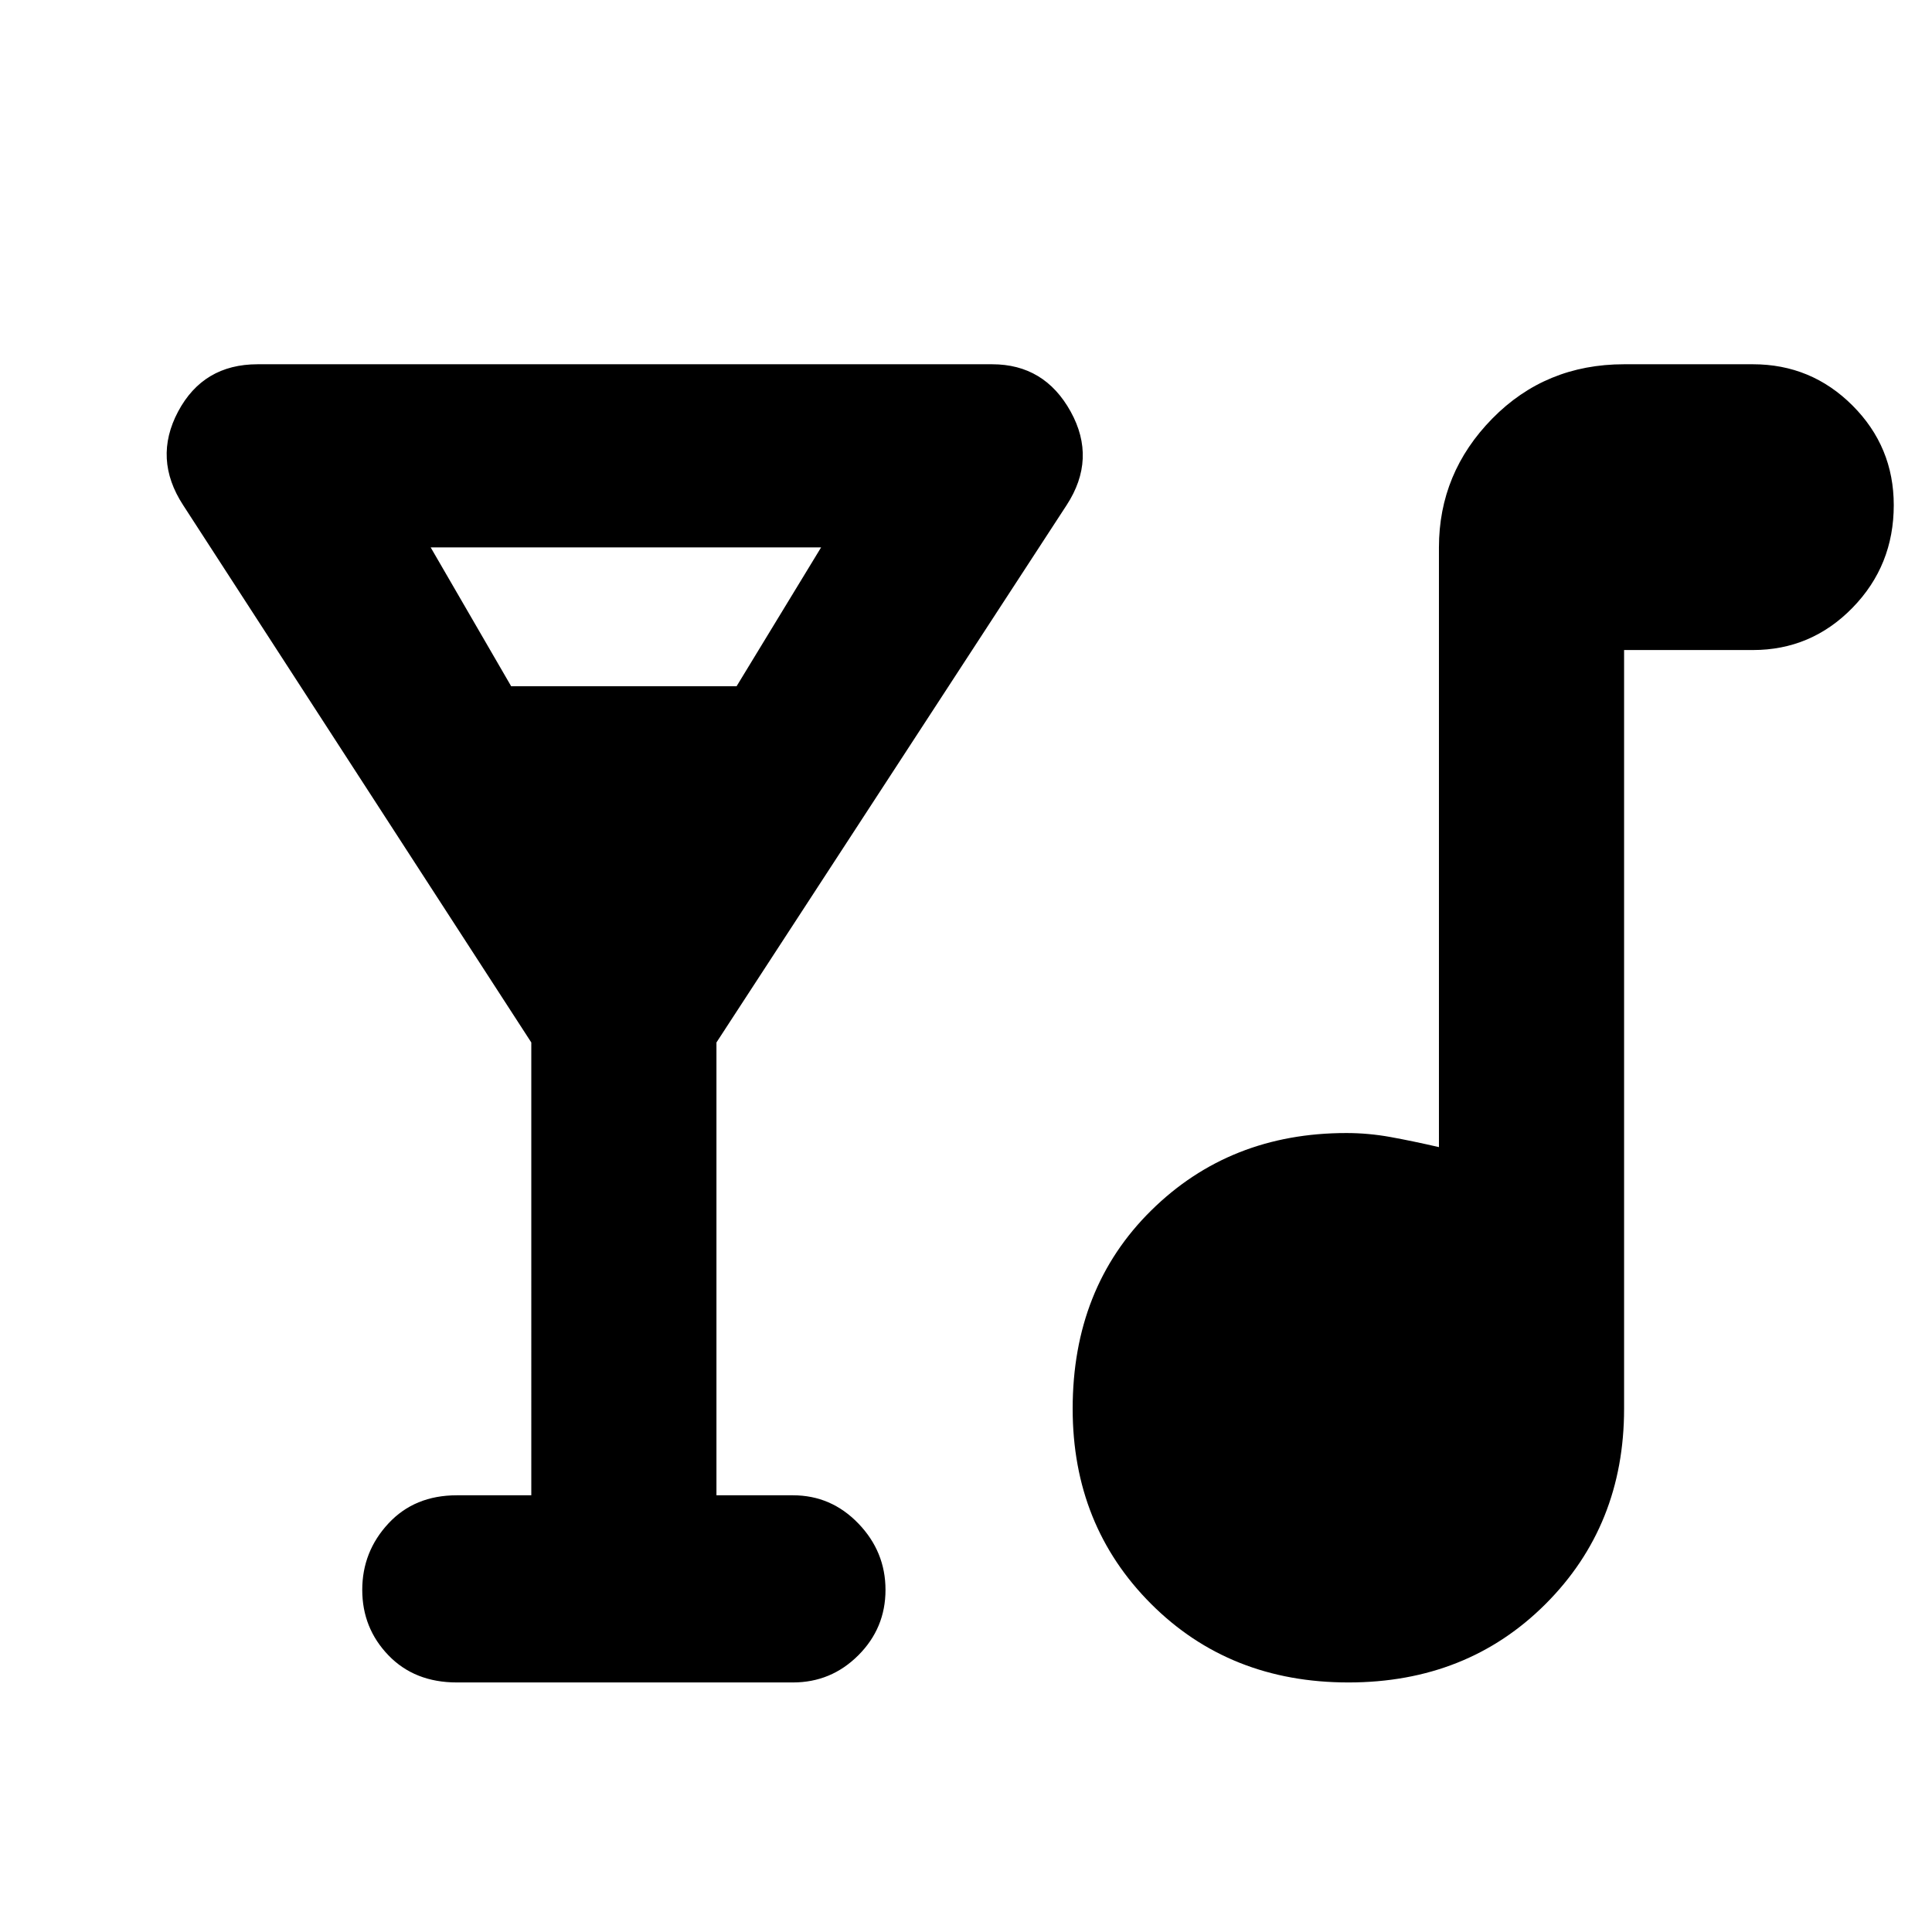 <svg xmlns="http://www.w3.org/2000/svg" height="48" width="48"><path d="M11.35 41.8q-1.05 0-1.7-.675Q9 40.45 9 39.5t.65-1.65q.65-.7 1.7-.7h1.85V25.9L4.55 12.55q-.75-1.15-.125-2.325Q5.05 9.05 6.4 9.05h18.25q1.3 0 1.95 1.175.65 1.175-.1 2.325L17.8 25.9v11.25h1.9q.95 0 1.625.7T22 39.5q0 .95-.675 1.625T19.7 41.8Zm1.35-24.75h5.6l2.1-3.45h-9.7ZM33.5 41.8q-2.95 0-4.9-1.95-1.95-1.95-1.95-4.85 0-3 1.95-4.925 1.95-1.925 4.85-1.925.55 0 1.1.1t1.2.25V13.6q0-1.85 1.325-3.2t3.275-1.35h3.2q1.45 0 2.475 1.025Q47.05 11.1 47.05 12.55q0 1.5-1.025 2.55Q45 16.15 43.55 16.15h-3.2V35q0 2.9-1.95 4.85-1.95 1.95-4.9 1.95Z"/></svg>